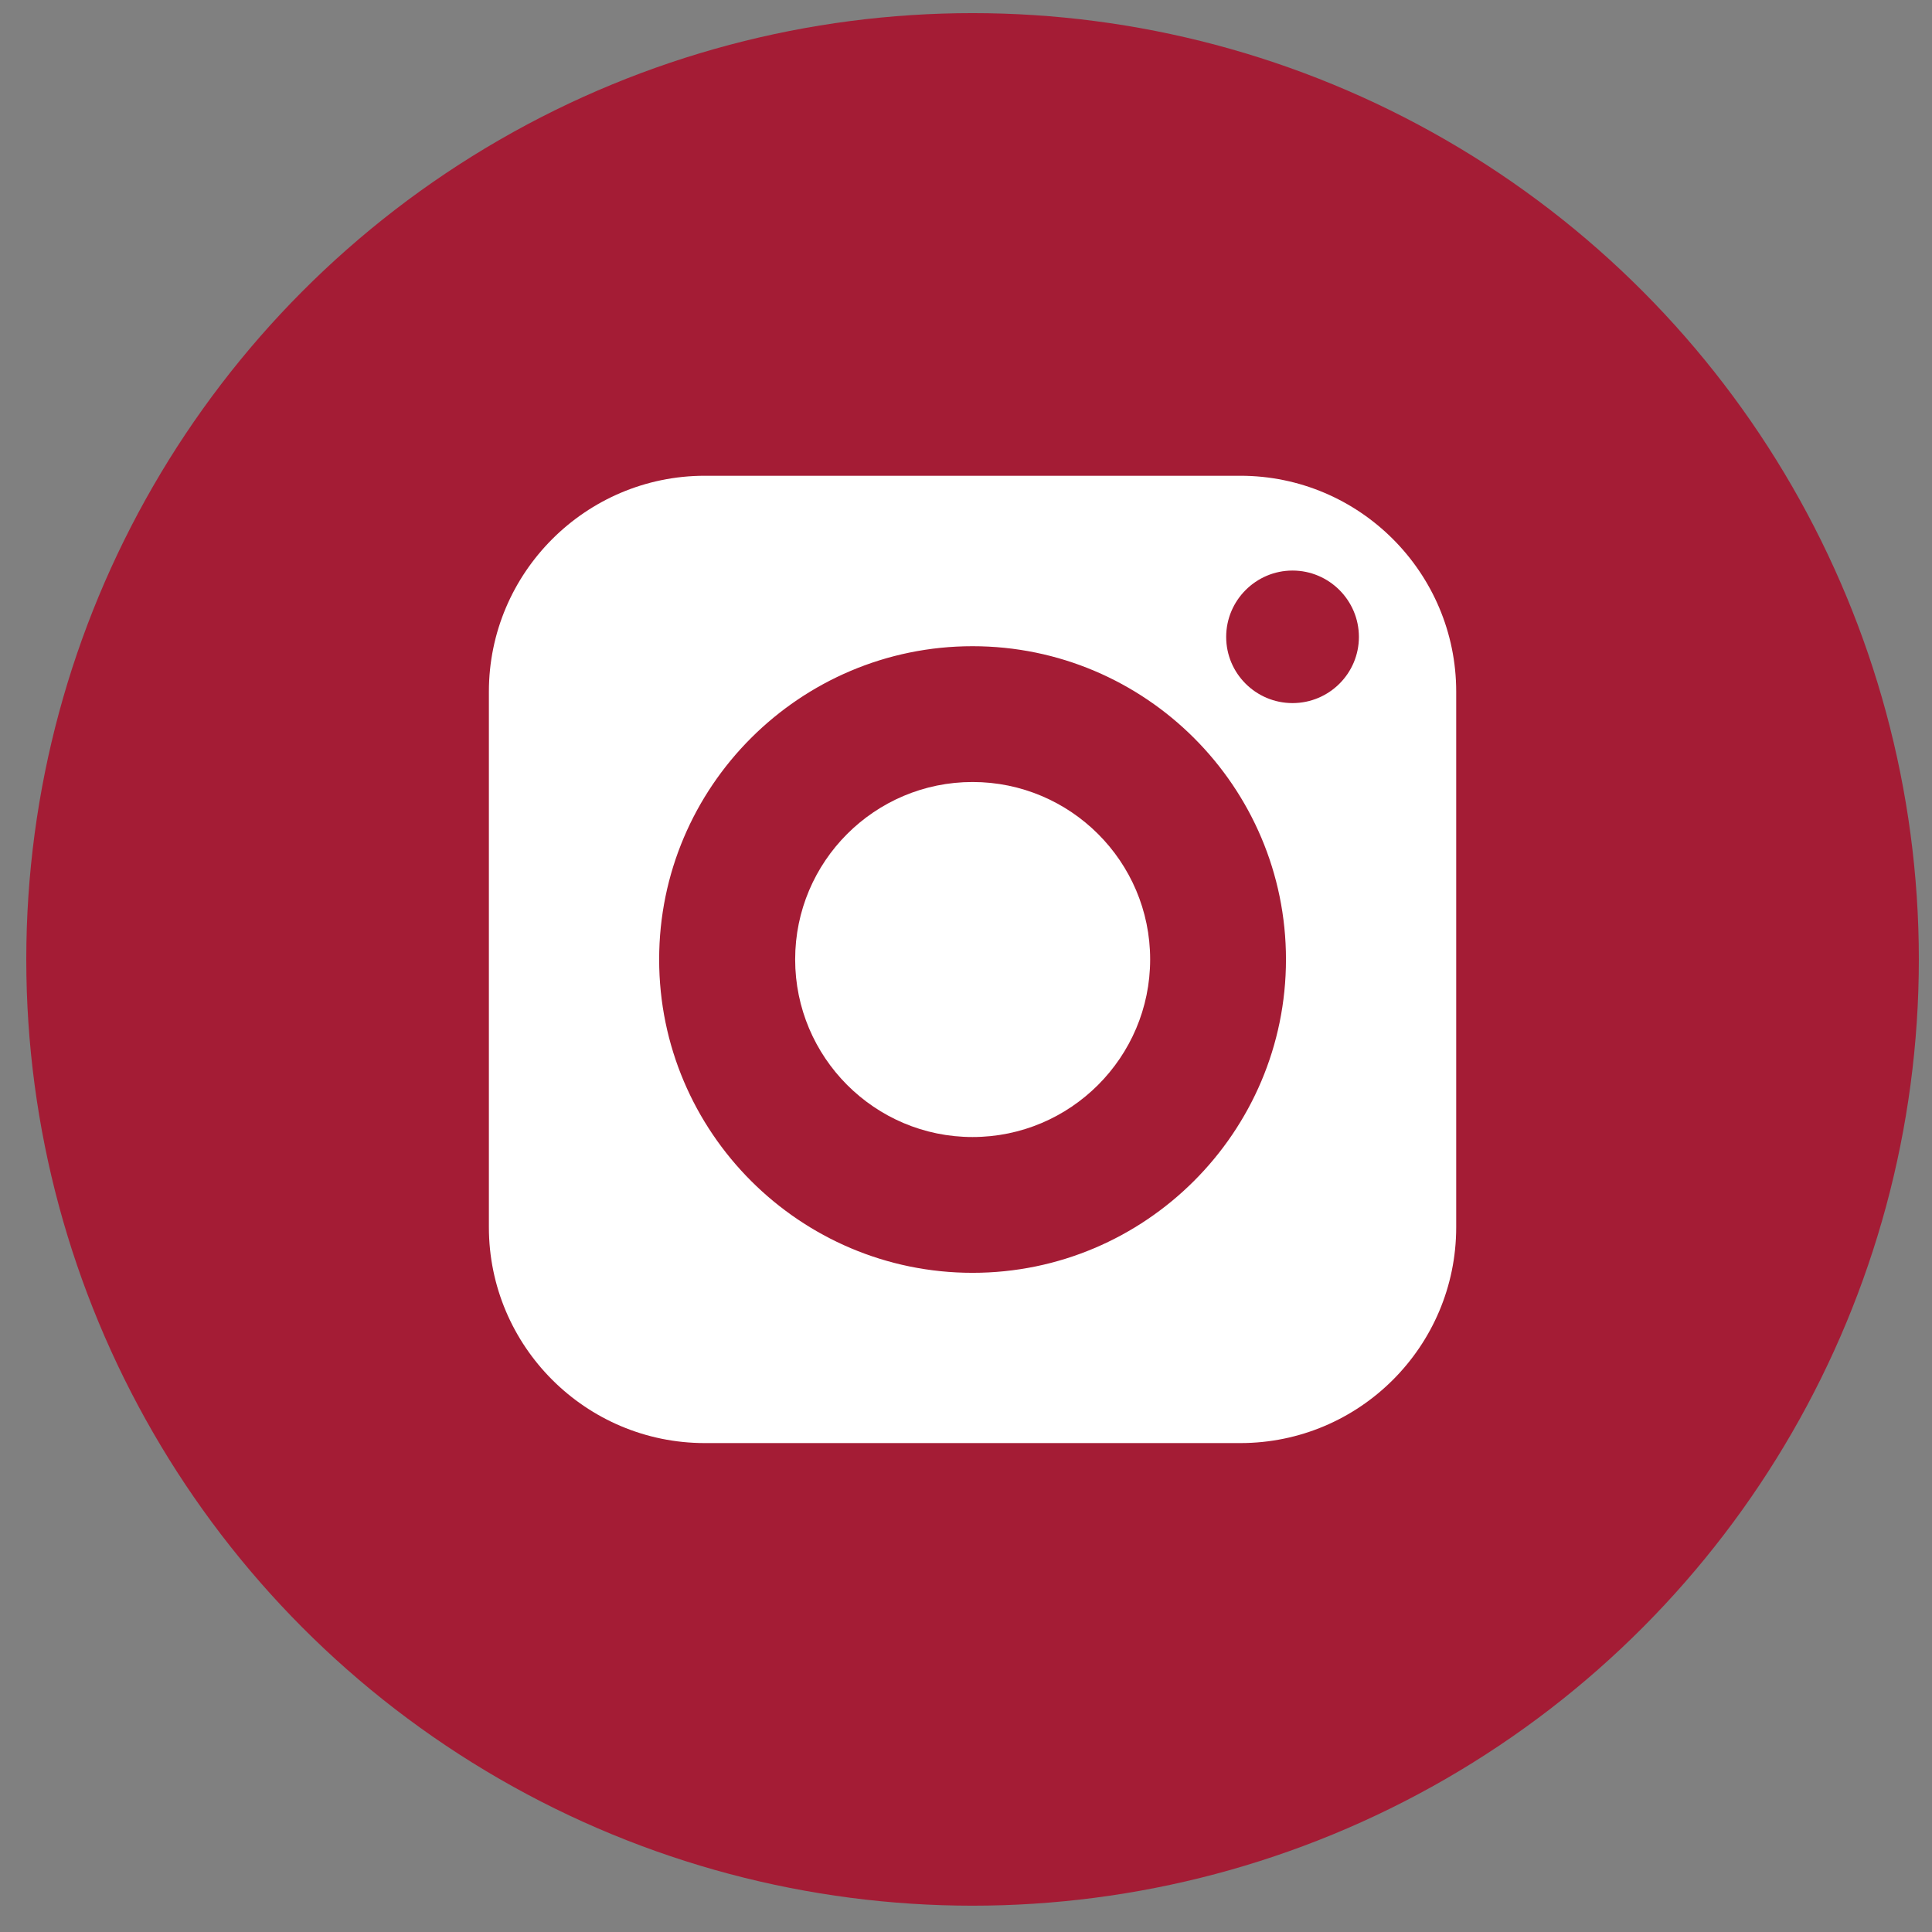 <svg width="63" height="63" viewBox="0 0 63 63" fill="none" xmlns="http://www.w3.org/2000/svg">
<rect x="0" y="0" width="63" height="63" fill="#808080" stroke="none"/>
<circle cx="31.714" cy="31.285" r="30.857" fill="#A41C35"/>
<path d="M31.714 25.5C28.521 25.5 25.929 28.093 25.929 31.285C25.929 34.478 28.521 37.077 31.714 37.077C34.906 37.077 37.505 34.478 37.505 31.285C37.505 28.093 34.906 25.5 31.714 25.5Z" fill="white"/>
<path d="M40.445 15.514H22.983C19.103 15.514 15.942 18.675 15.942 22.555V40.017C15.942 43.903 19.103 47.057 22.983 47.057H40.445C44.331 47.057 47.485 43.903 47.485 40.017V22.555C47.485 18.675 44.331 15.514 40.445 15.514ZM31.714 41.505C26.08 41.505 21.494 36.919 21.494 31.286C21.494 25.652 26.08 21.072 31.714 21.072C37.347 21.072 41.934 25.652 41.934 31.286C41.934 36.919 37.347 41.505 31.714 41.505ZM42.148 22.927C40.956 22.927 39.984 21.962 39.984 20.769C39.984 19.577 40.956 18.605 42.148 18.605C43.34 18.605 44.312 19.577 44.312 20.769C44.312 21.962 43.34 22.927 42.148 22.927Z" fill="white"/>
</svg>
